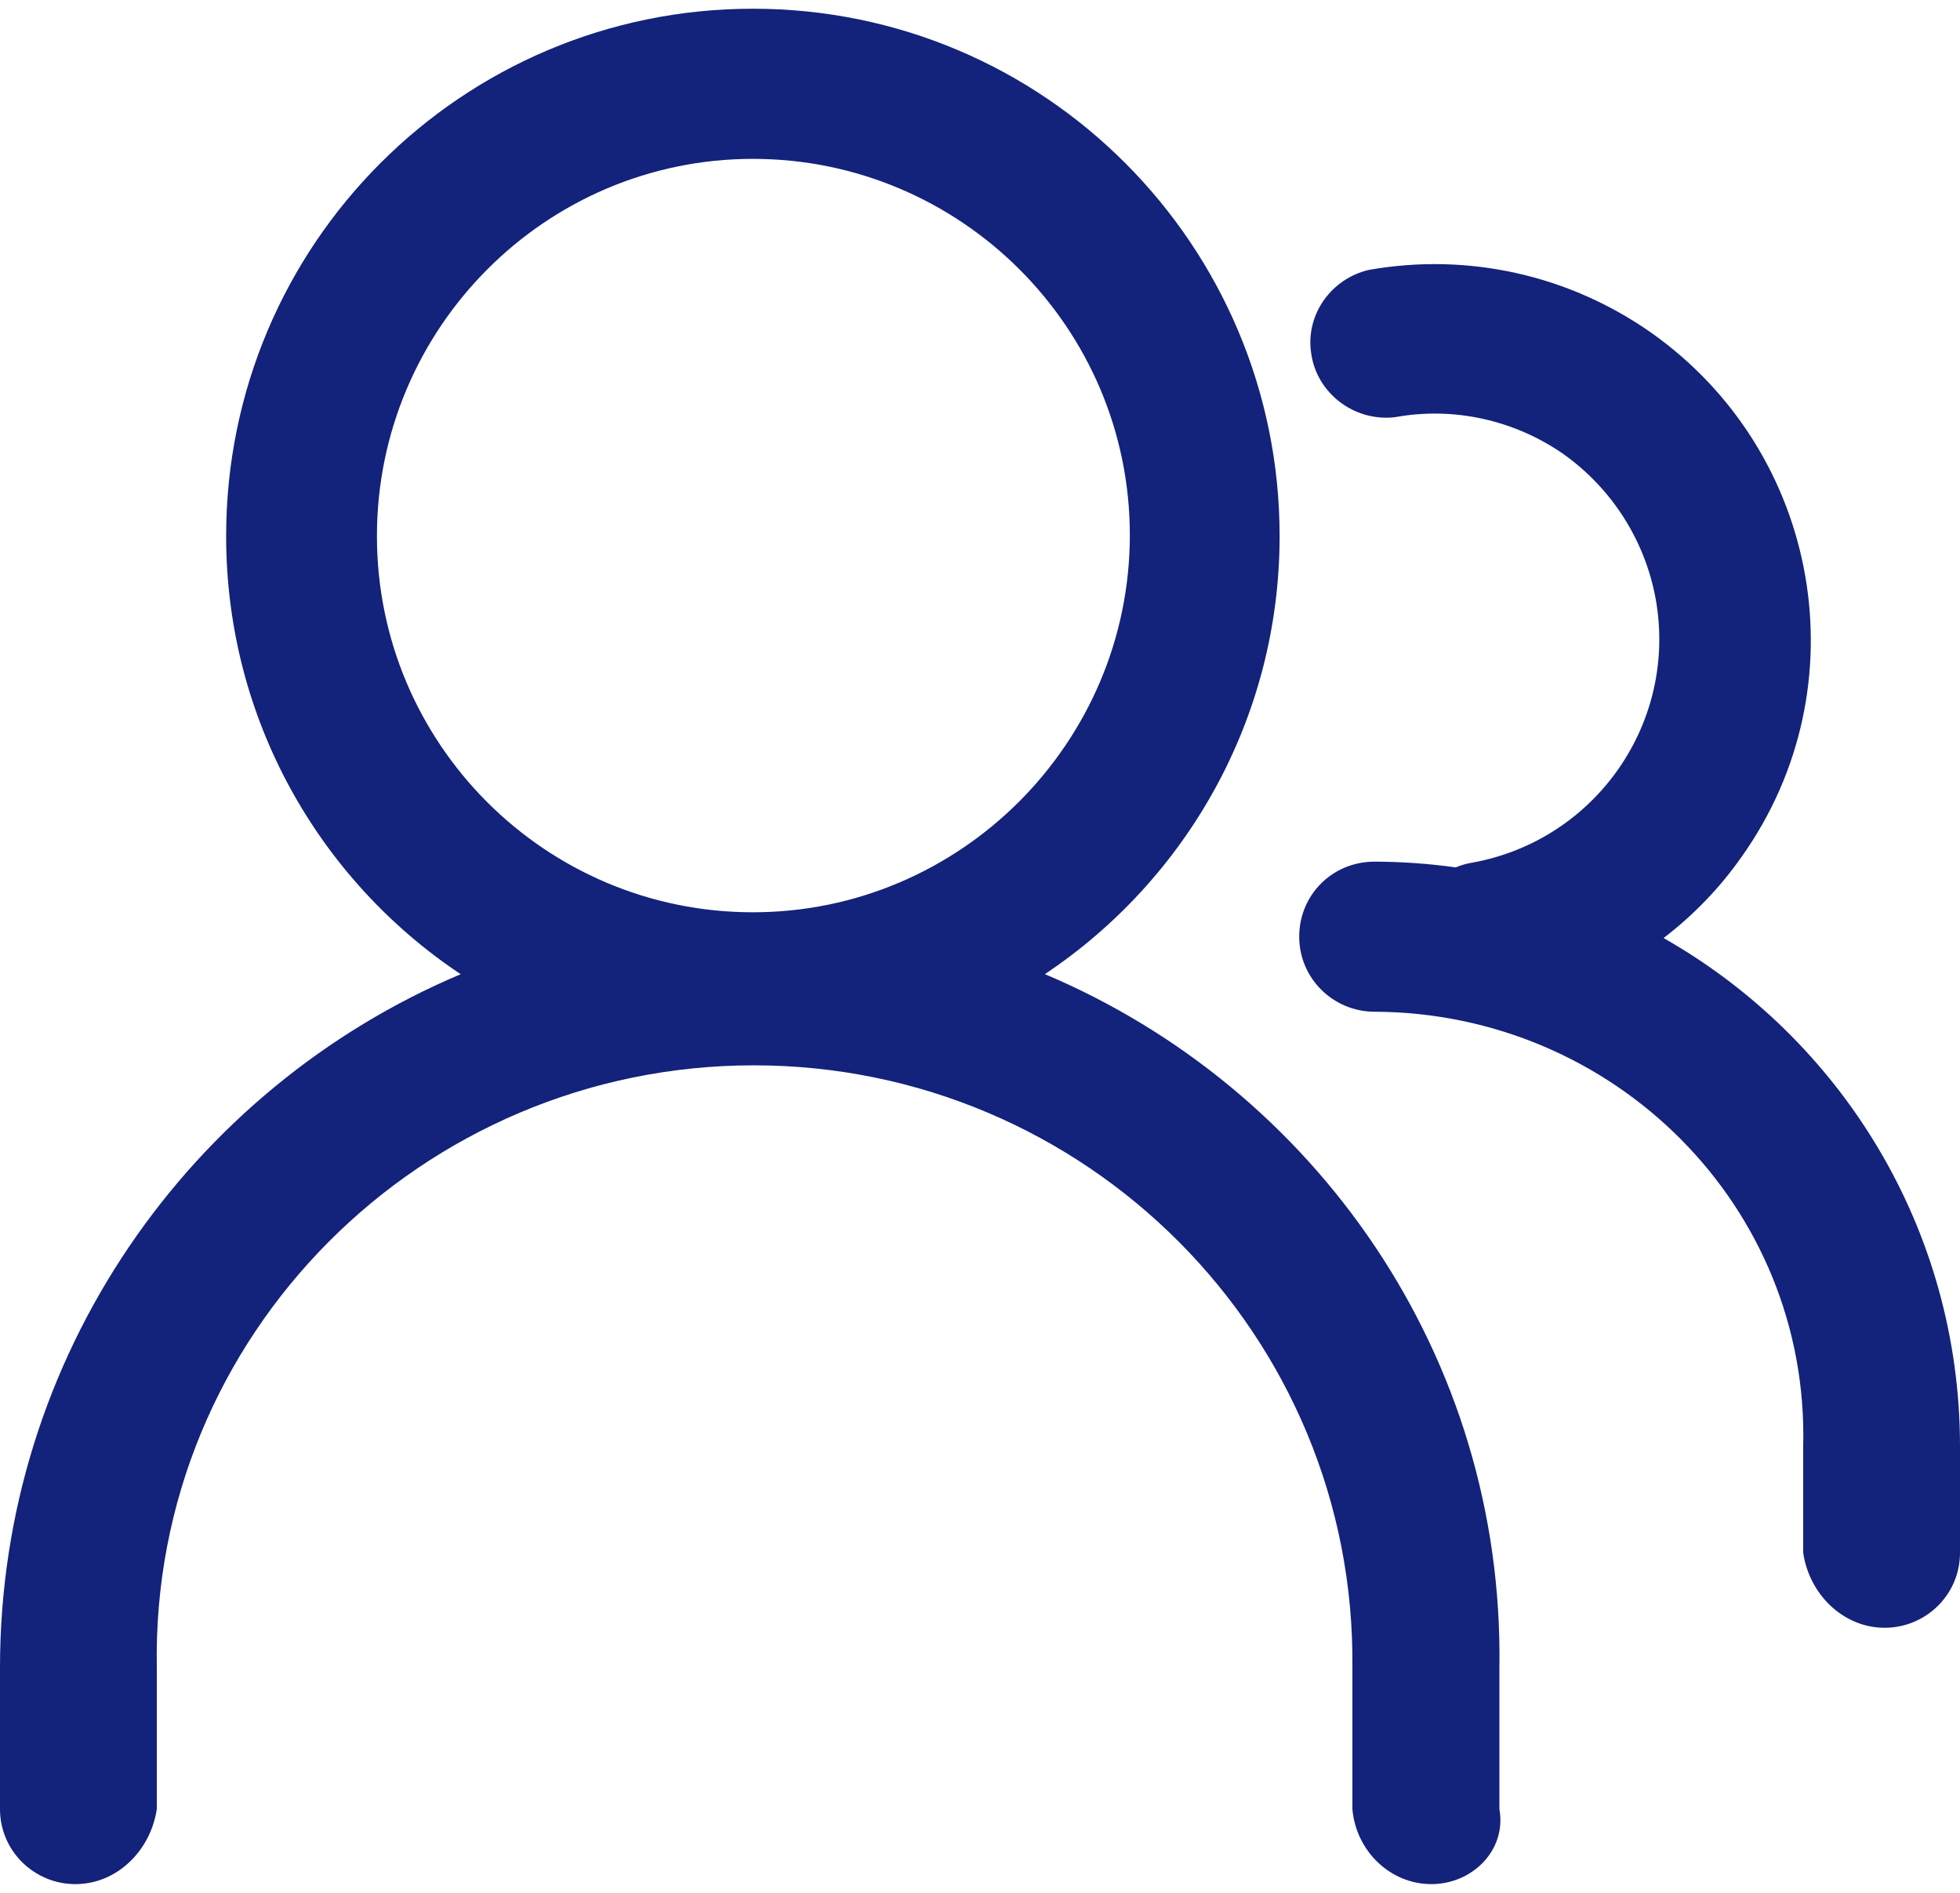 ﻿<?xml version="1.0" encoding="utf-8"?>
<svg version="1.1" xmlns:xlink="http://www.w3.org/1999/xlink" width="29px" height="28px" xmlns="http://www.w3.org/2000/svg">
  <g transform="matrix(1 0 0 1 -23 -23 )">
    <path d="M 22.185 26.761  L 22.185 24.67  C 22.256 20.059  19.457 16.098  15.46 14.41  C 17.553 13.013  18.933 10.631  18.933 7.93  C 18.933 3.633  15.456 0.129  11.14 0.129  C 6.837 0.129  3.346 3.618  3.346 7.93  C 3.346 10.638  4.724 13.017  6.816 14.411  C 2.815 16.1  0 20.06  0 24.67  L 0 26.761  C 0 27.381  0.507 27.871  1.115 27.871  C 1.738 27.871  2.231 27.366  2.32 26.761  L 2.32 24.67  C 2.231 19.753  6.243 15.759  11.154 15.759  C 16.065 15.759  20.063 19.753  20.01 24.67  L 20.01 26.761  C 20.063 27.381  20.57 27.871  21.178 27.871  C 21.787 27.871  22.294 27.366  22.185 26.761  Z M 25.77 12.673  C 25.446 13.135  25.055 13.539  24.614 13.876  C 27.237 15.365  29 18.174  29 21.397  L 29 22.969  C 29.001 23.589  28.494 24.079  27.885 24.079  C 27.277 24.079  26.77 23.589  26.68 22.969  L 26.68 21.397  C 26.77 17.85  23.887 14.98  20.338 14.966  C 19.73 14.966  19.223 14.476  19.223 13.856  C 19.223 13.236  19.715 12.746  20.338 12.746  C 20.745 12.747  21.146 12.776  21.538 12.831  C 21.616 12.798  21.7 12.774  21.787 12.76  C 23.612 12.428  24.829 10.684  24.496 8.852  C 24.336 7.987  23.844 7.223  23.134 6.718  C 22.41 6.214  21.511 6.012  20.642 6.171  C 20.034 6.243  19.469 5.81  19.397 5.204  C 19.324 4.642  19.701 4.123  20.251 3.993  C 21.714 3.734  23.206 4.065  24.423 4.916  C 26.944 6.69  27.552 10.165  25.77 12.673  Z M 11.14 2.35  C 14.211 2.35  16.717 4.844  16.717 7.915  C 16.717 10.986  14.211 13.495  11.14 13.495  C 8.069 13.495  5.577 11.001  5.577 7.93  C 5.577 4.858  8.069 2.35  11.14 2.35  Z " fill-rule="nonzero" fill="#13227a" stroke="none" transform="matrix(1 0 0 1 23 23 )" />
  </g>
</svg>